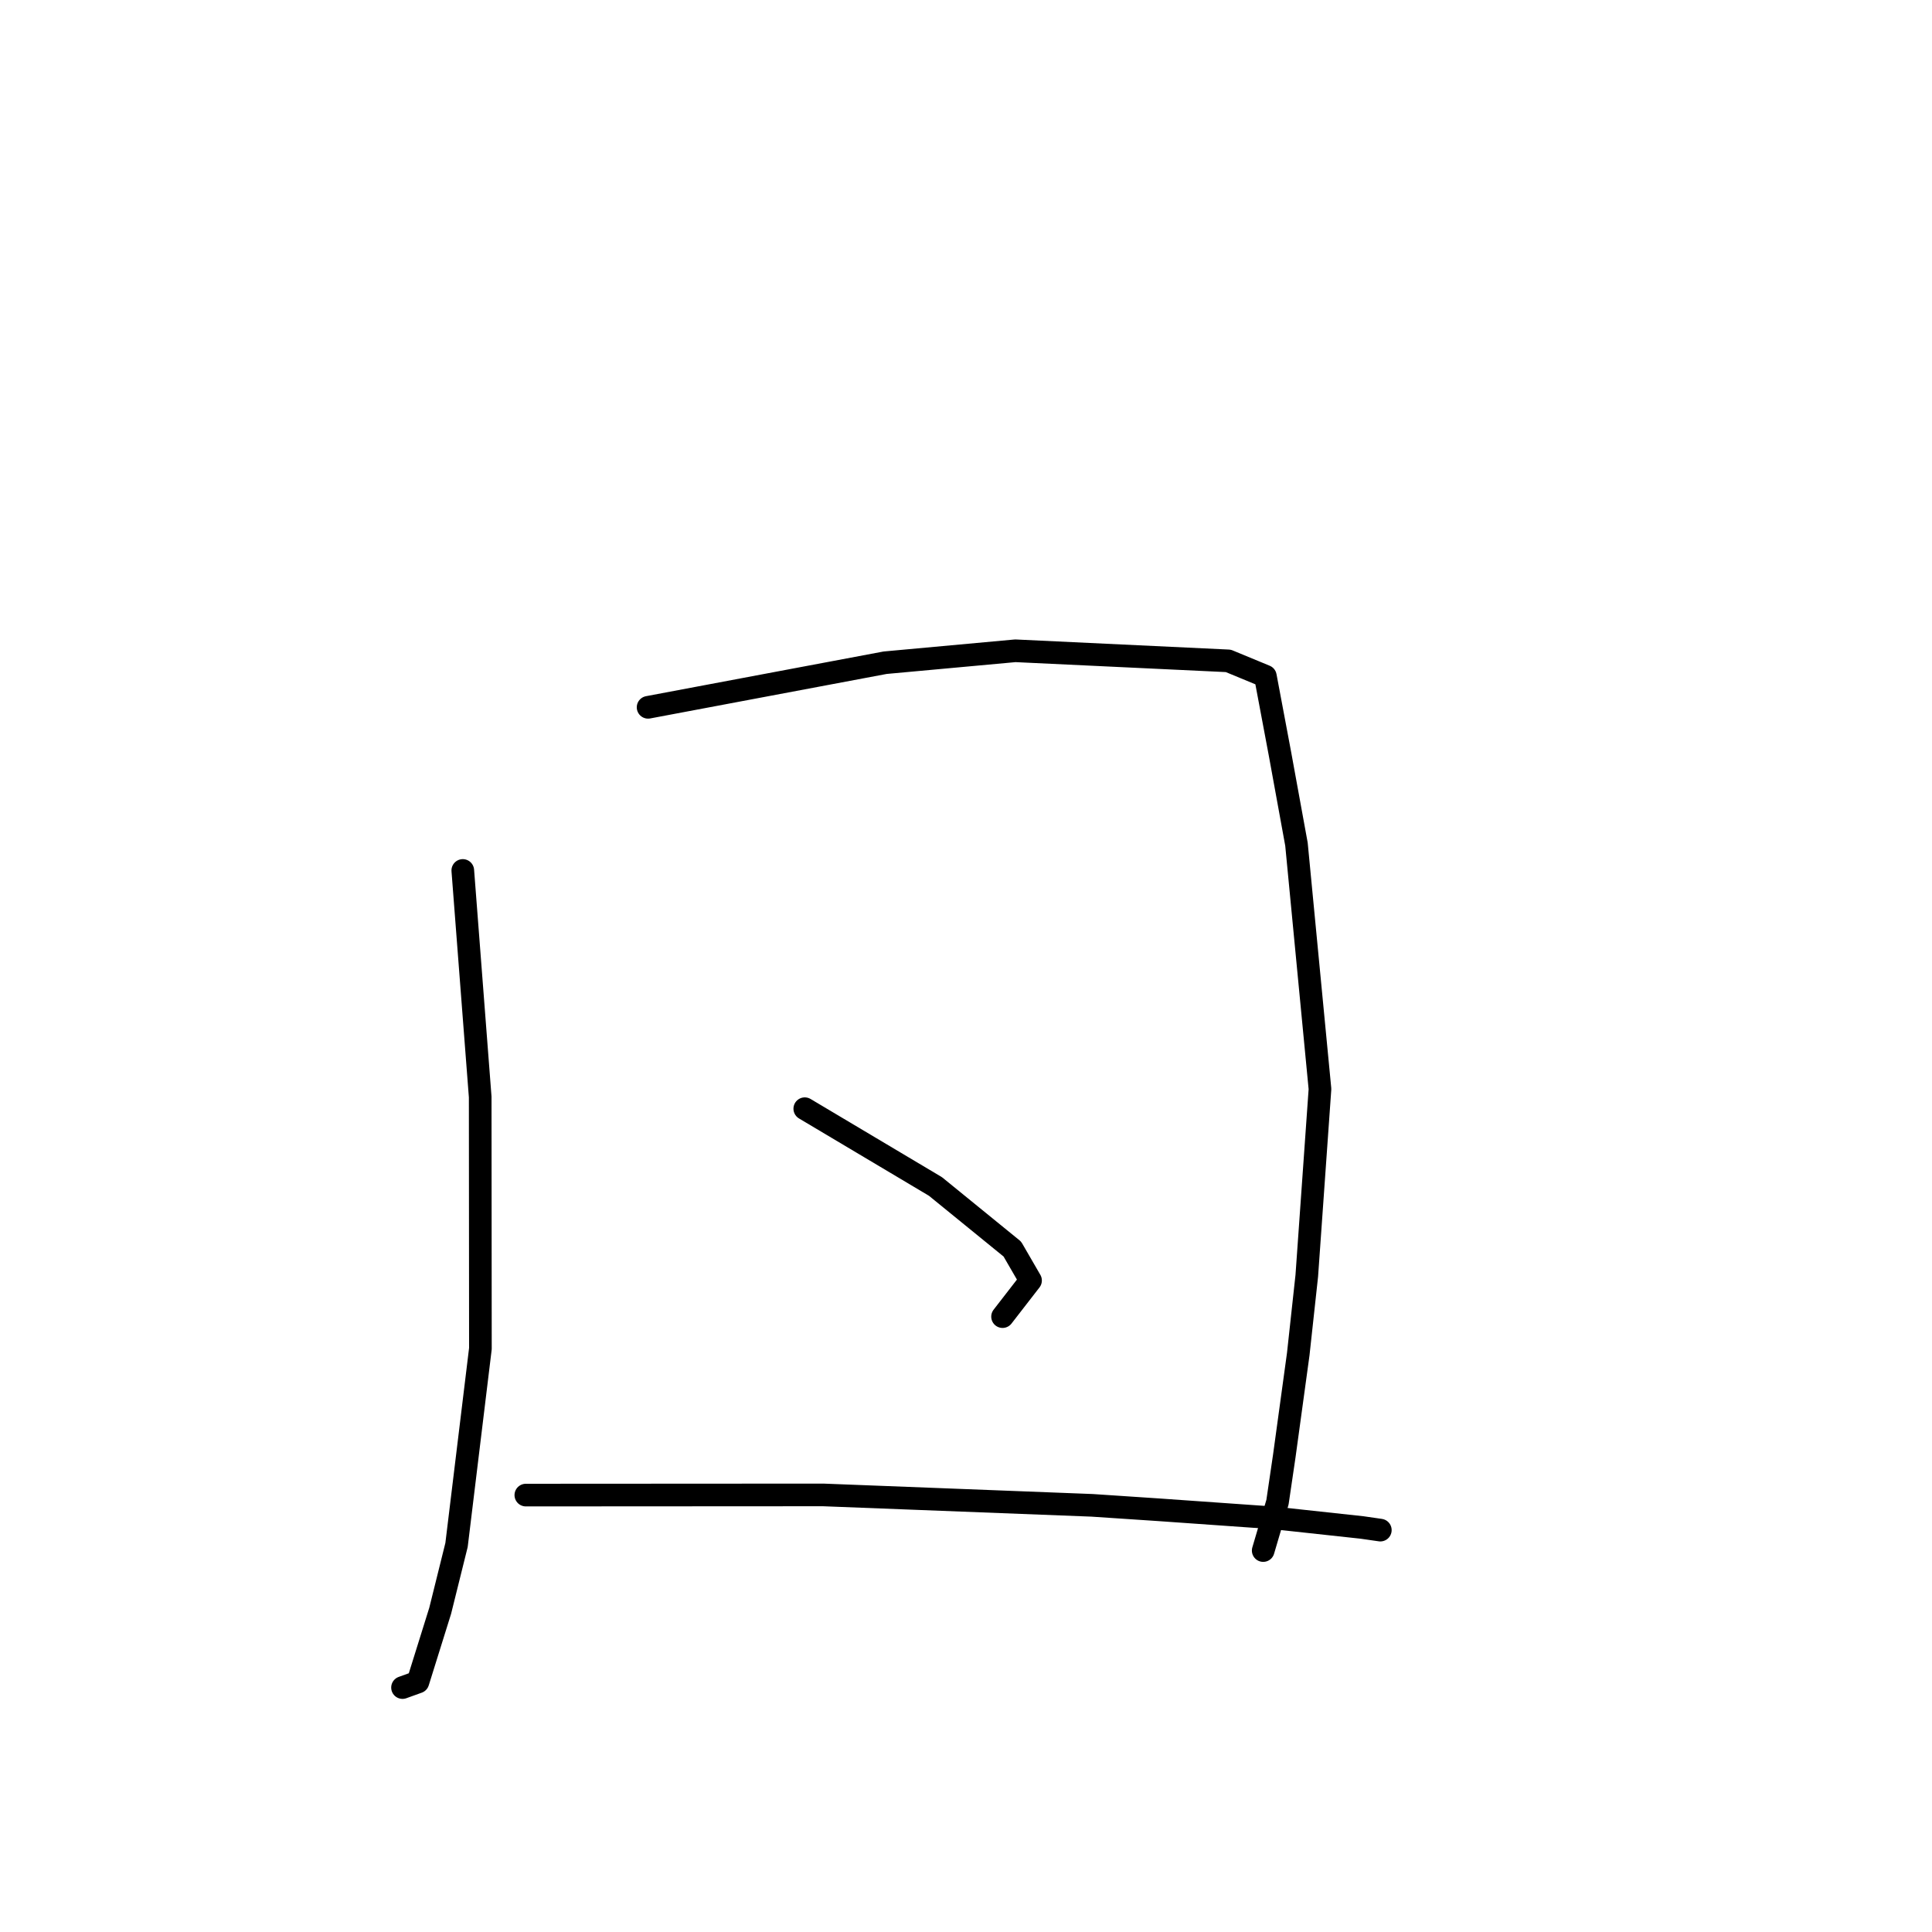 <?xml version="1.0" standalone="no"?>
    <svg width="256" height="256" xmlns="http://www.w3.org/2000/svg" version="1.1">
    <polyline stroke="black" stroke-width="3" stroke-linecap="round" fill="transparent" stroke-linejoin="round" points="61.322 115.34 62.475 130.348 63.629 145.355 63.656 178.695 60.494 204.715 58.327 213.435 55.378 222.876 53.522 223.544 53.336 223.611 " />
        <polyline stroke="black" stroke-width="3" stroke-linecap="round" fill="transparent" stroke-linejoin="round" points="85.875 93.723 101.579 90.768 117.283 87.814 134.539 86.232 162.758 87.569 167.667 89.599 169.608 99.914 171.789 111.868 174.904 144.303 173.155 169.049 172.024 179.432 170.178 192.901 169.273 199.05 167.553 204.874 167.381 205.456 " />
        <polyline stroke="black" stroke-width="3" stroke-linecap="round" fill="transparent" stroke-linejoin="round" points="106.637 146.909 115.294 152.061 123.95 157.213 134.139 165.507 136.552 169.673 133.127 174.094 132.844 174.459 " />
        <polyline stroke="black" stroke-width="3" stroke-linecap="round" fill="transparent" stroke-linejoin="round" points="69.676 198.107 89.375 198.096 109.073 198.085 144.713 199.465 153.638 200.06 168.714 201.122 180.483 202.399 182.878 202.744 182.899 202.747 182.901 202.748 " />
        </svg>